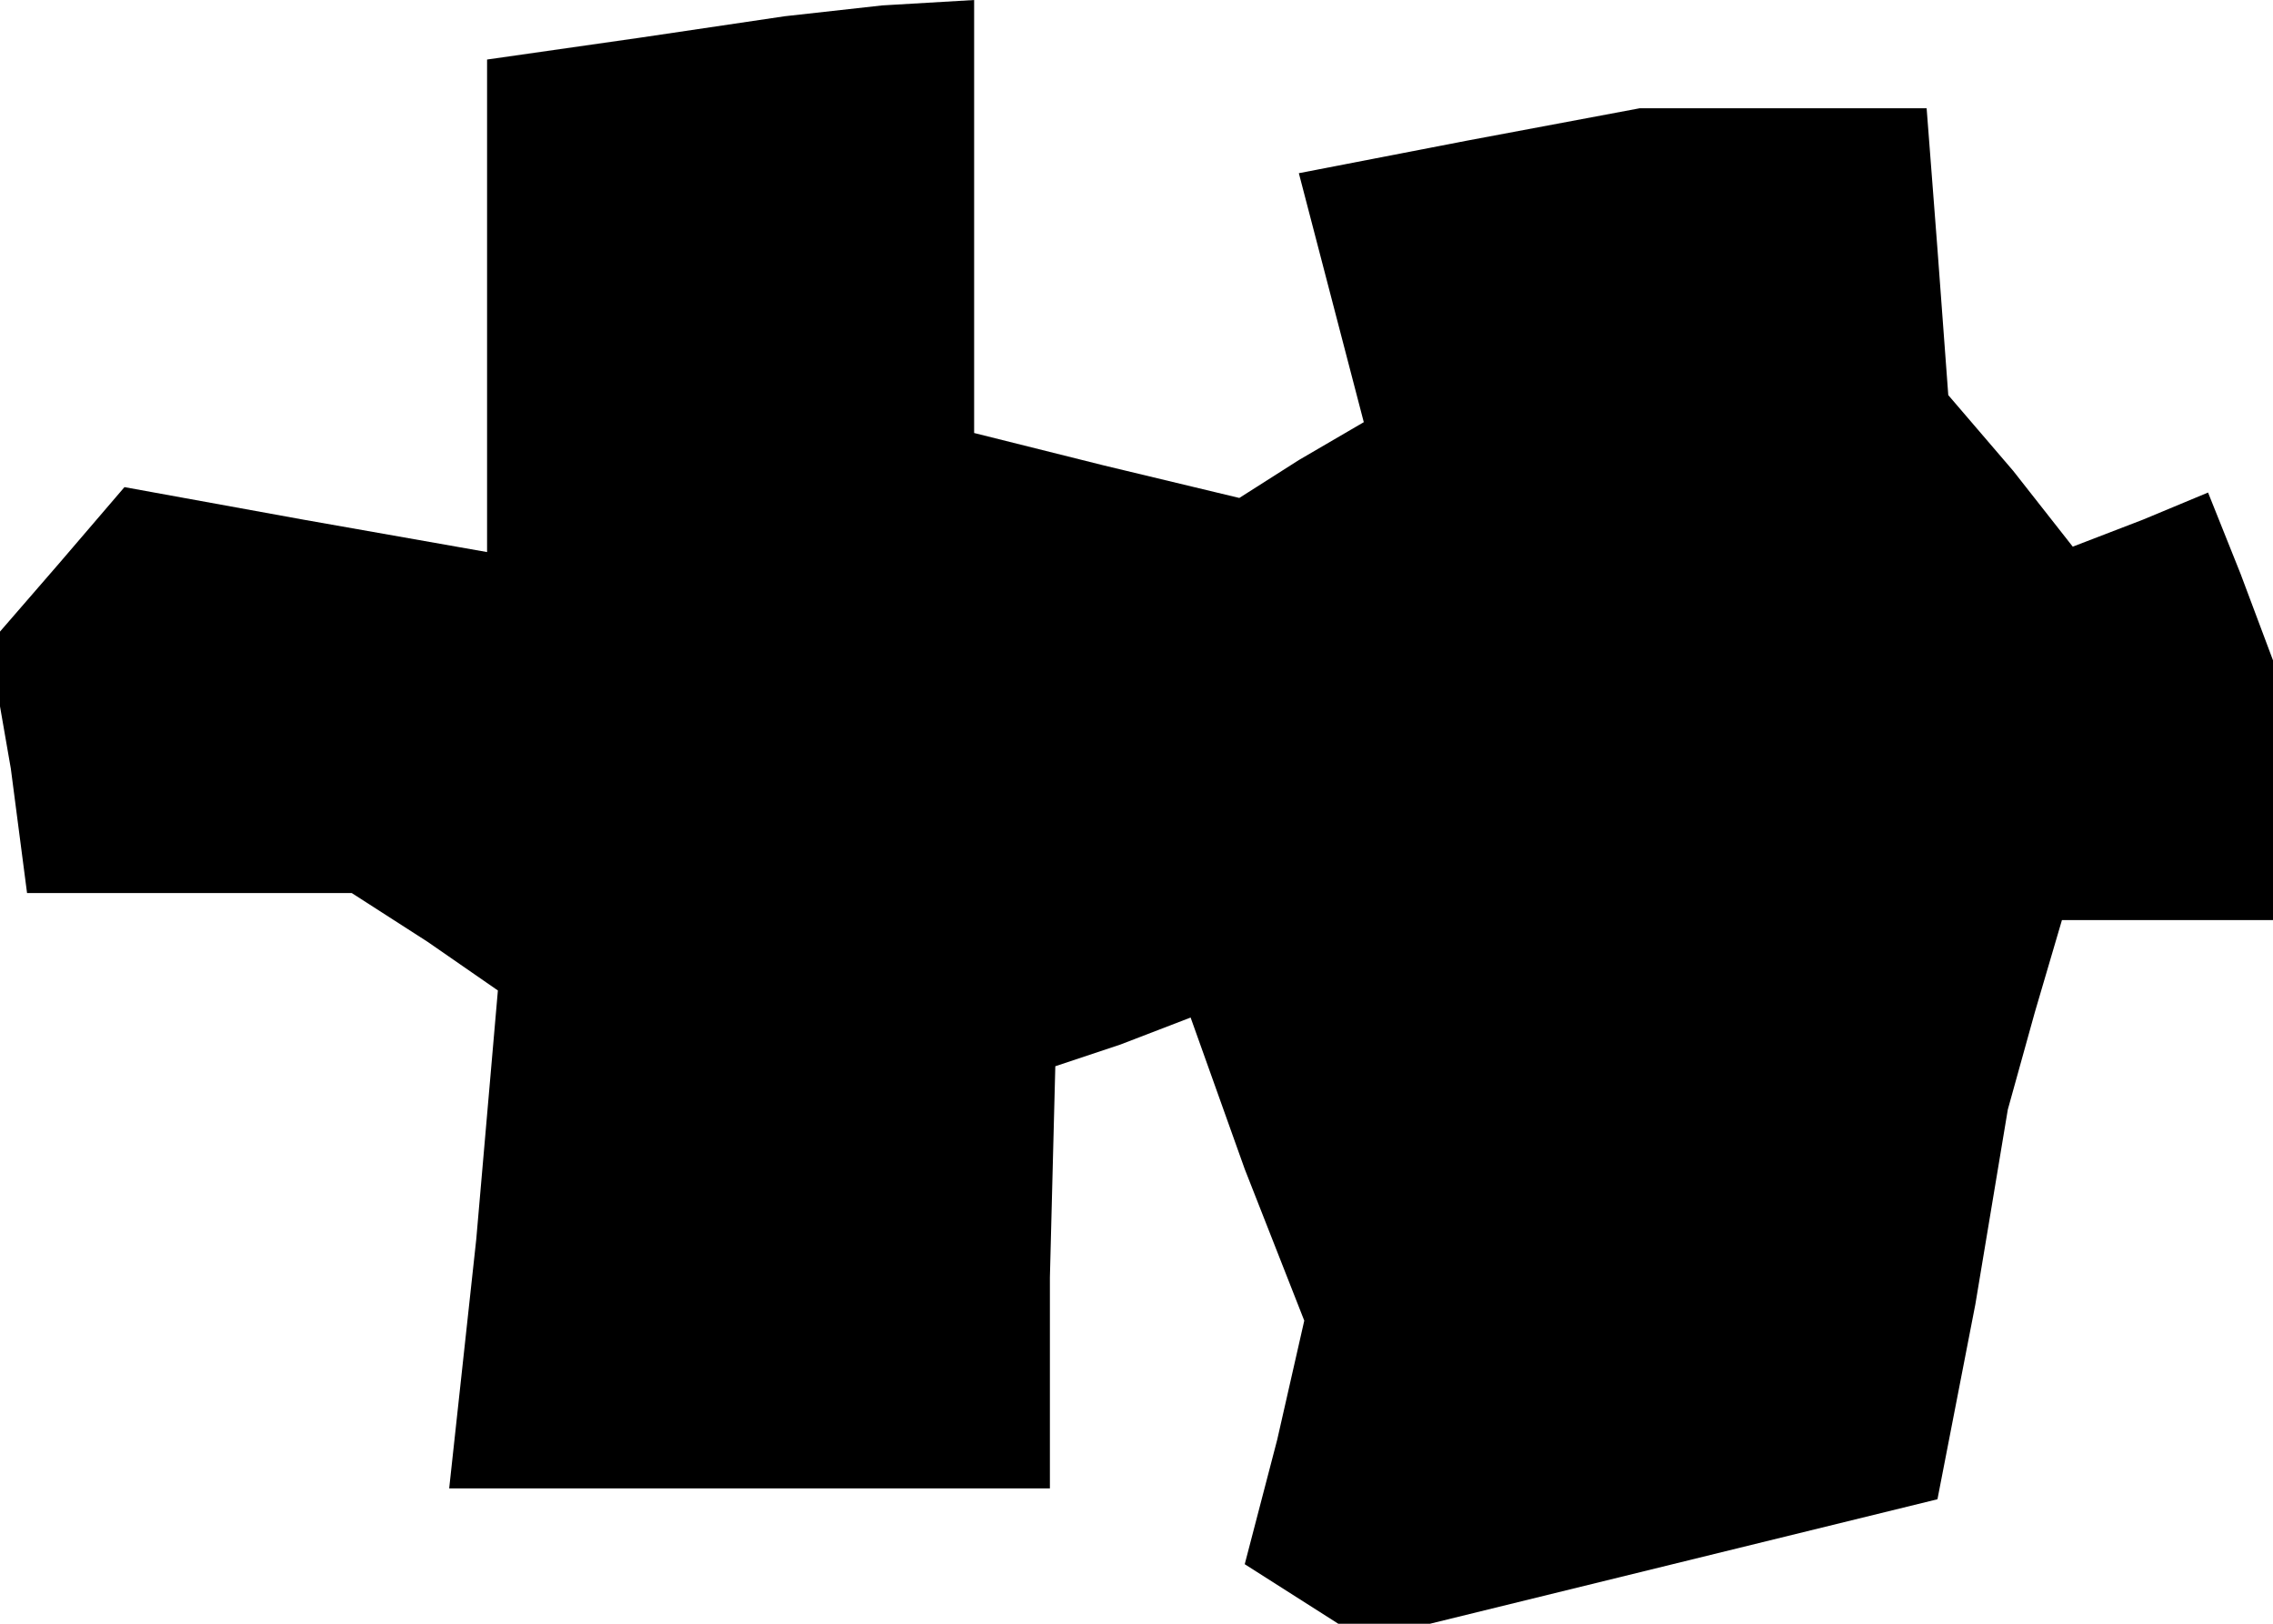 <?xml version="1.0" standalone="no"?>
<!DOCTYPE svg PUBLIC "-//W3C//DTD SVG 20010904//EN"
 "http://www.w3.org/TR/2001/REC-SVG-20010904/DTD/svg10.dtd">
<svg version="1.0" xmlns="http://www.w3.org/2000/svg"
 width="42pt" height="30pt" viewBox="0 0 42 30"
 preserveAspectRatio="xMidYMid meet">
<g transform="translate(0,30) scale(0.1,-0.1)"
fill="#000000" stroke="none">
<path d="M118 293 l-28 -4 0 -46 0 -45 -34 6 -33 6 -12 -14 -13 -15 4 -23 3
-23 30 0 30 0 14 -9 13 -9 -4 -46 -5 -46 56 0 55 0 0 39 1 39 12 4 13 5 10
-28 11 -28 -5 -22 -6 -23 11 -7 11 -7 53 13 53 13 7 36 6 36 5 18 5 17 20 0
19 0 0 24 0 24 -6 16 -6 15 -12 -5 -13 -5 -11 14 -12 14 -2 27 -2 26 -27 0
-26 0 -32 -6 -31 -6 6 -23 6 -23 -12 -7 -11 -7 -25 6 -24 6 0 40 0 40 -17 -1
-18 -2 -27 -4z"/>
</g>
</svg>
